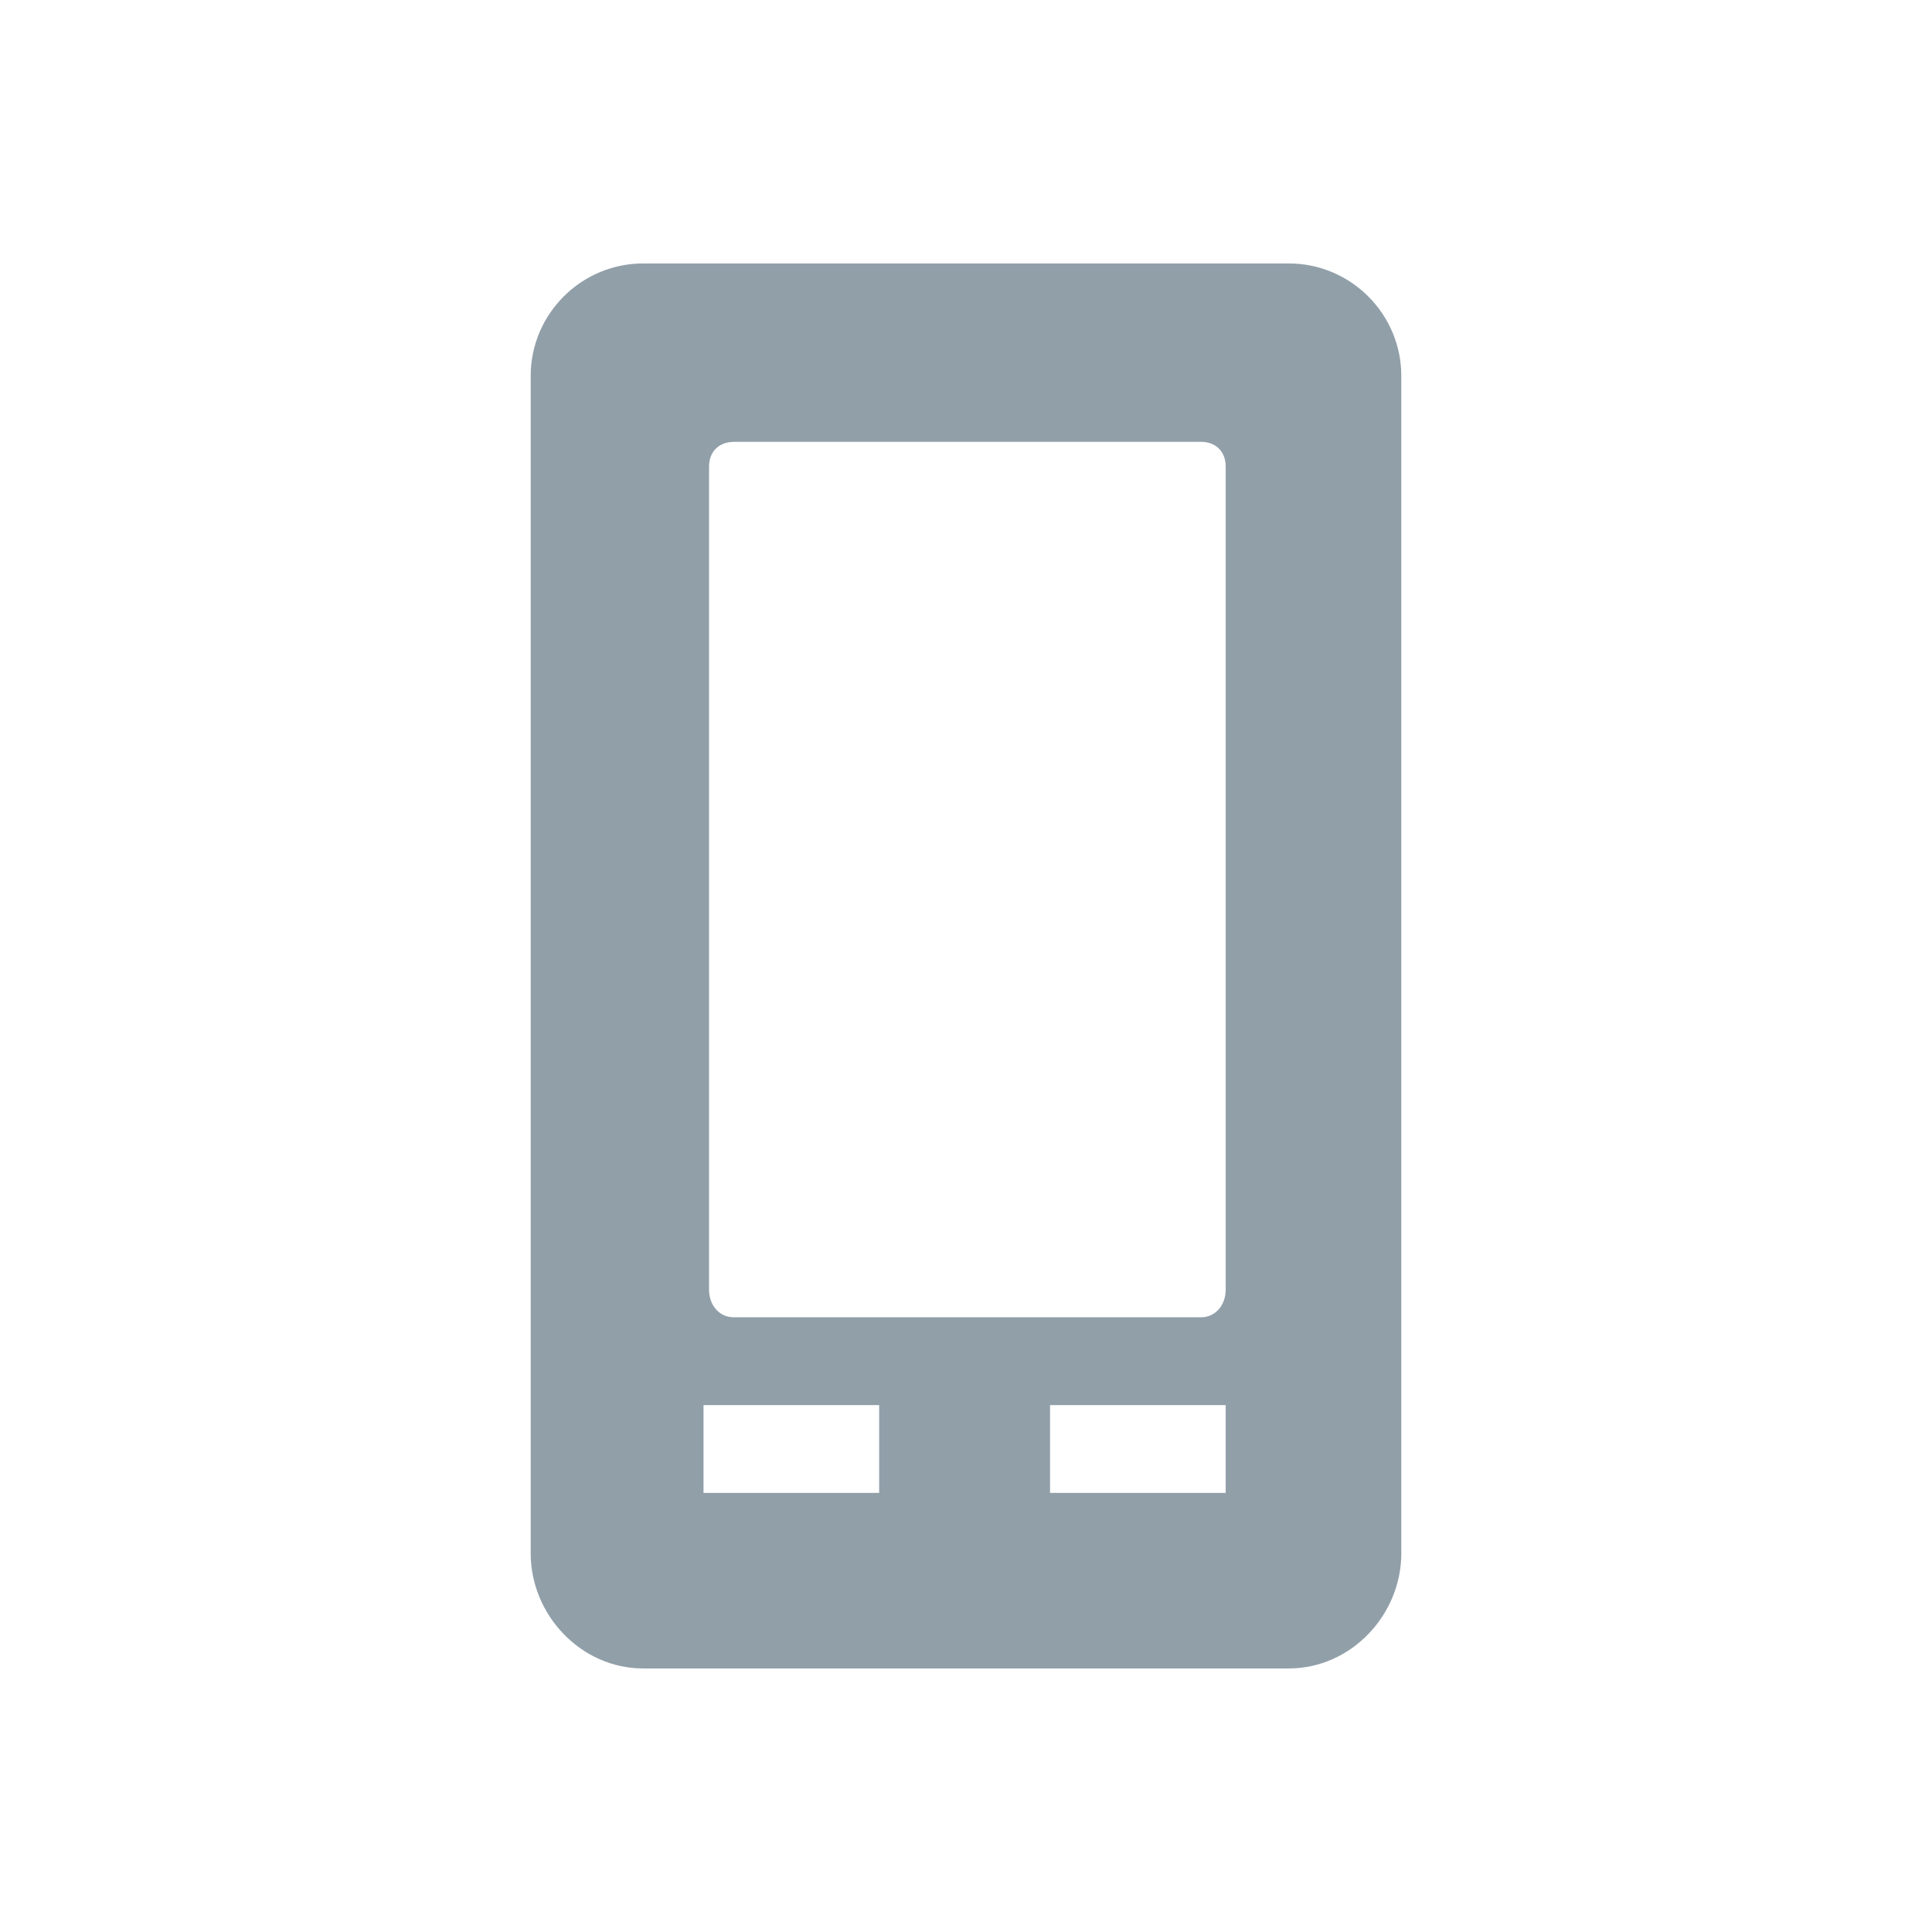 <svg xmlns="http://www.w3.org/2000/svg" viewBox="0 0 22 22">
<g transform="translate(0 6)">
<path style="fill:#919fa9;line-height:normal;color:#000" d="m 7.324,-3 c -0.706,0 -1.281,0.576 -1.281,1.281 l 0,13.406 c 0,0.706 0.576,1.312 1.281,1.312 l 7.352,0 c 0.706,0 1.281,-0.607 1.281,-1.312 l 0,-13.406 C 15.957,-2.424 15.382,-3 14.676,-3 z m 1.031,2.031 5.321,0 c 0.169,0 0.281,0.112 0.281,0.281 l 0,9.375 C 13.957,8.857 13.845,9 13.676,9 L 8.355,9 C 8.186,9 8.074,8.857 8.074,8.688 l 0,-9.375 c 0,-0.169 0.112,-0.281 0.281,-0.281 z M 8.011,10 l 2,0 0,1 -2,0 z m 3.946,0 2,0 0,1 -2,0 z"/>
</g>
</svg>
